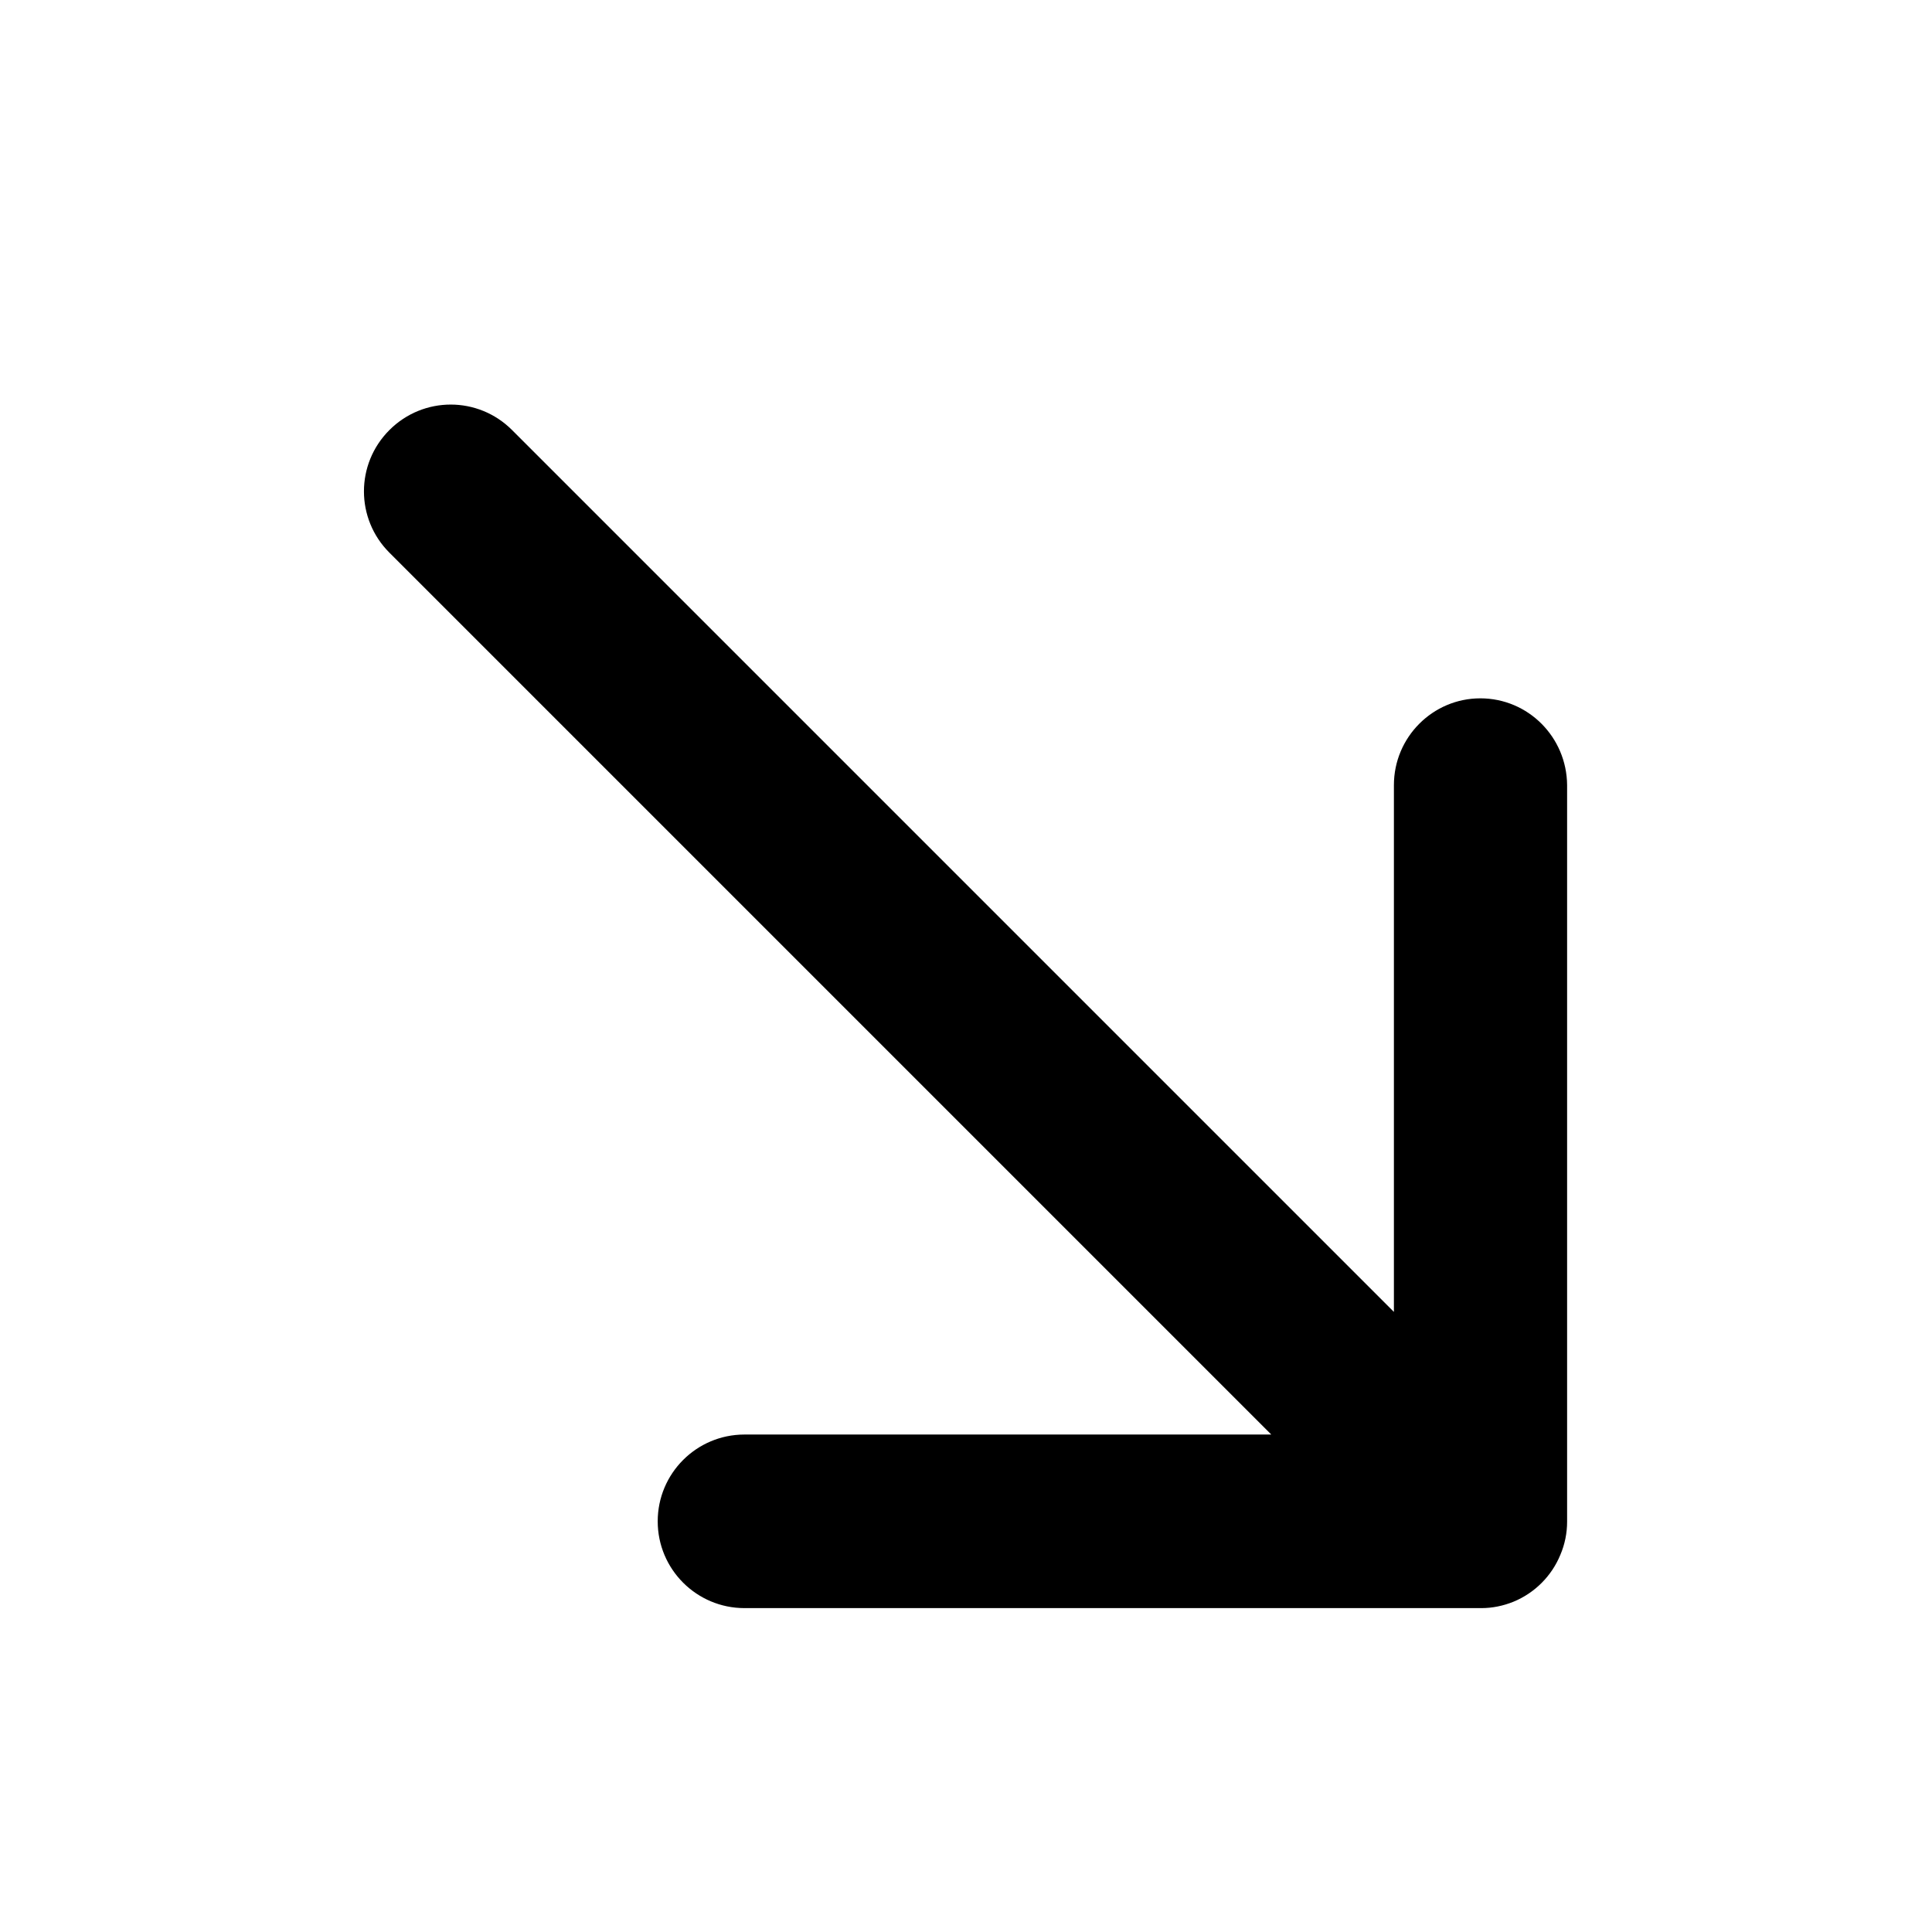 <svg xmlns="http://www.w3.org/2000/svg" viewBox="0 0 1024 1024"><path d="M738.8 416.133v279.2l-467.4-467.4c-18-18-47-18-65 0s-18 47 0 65l467.4 467.4H394.6c-25.4 0-46 20.6-46 46s20.6 46 46 46H785.2c5.8 0 11.6-1.2 17-3.4 11.2-4.6 20.2-13.6 24.8-24.8 2.4-5.6 3.6-11.6 3.6-17.6v-390.4c-.2-25.4-20.6-46-46-46-25.2 0-45.8 20.6-45.8 46z"/></svg>